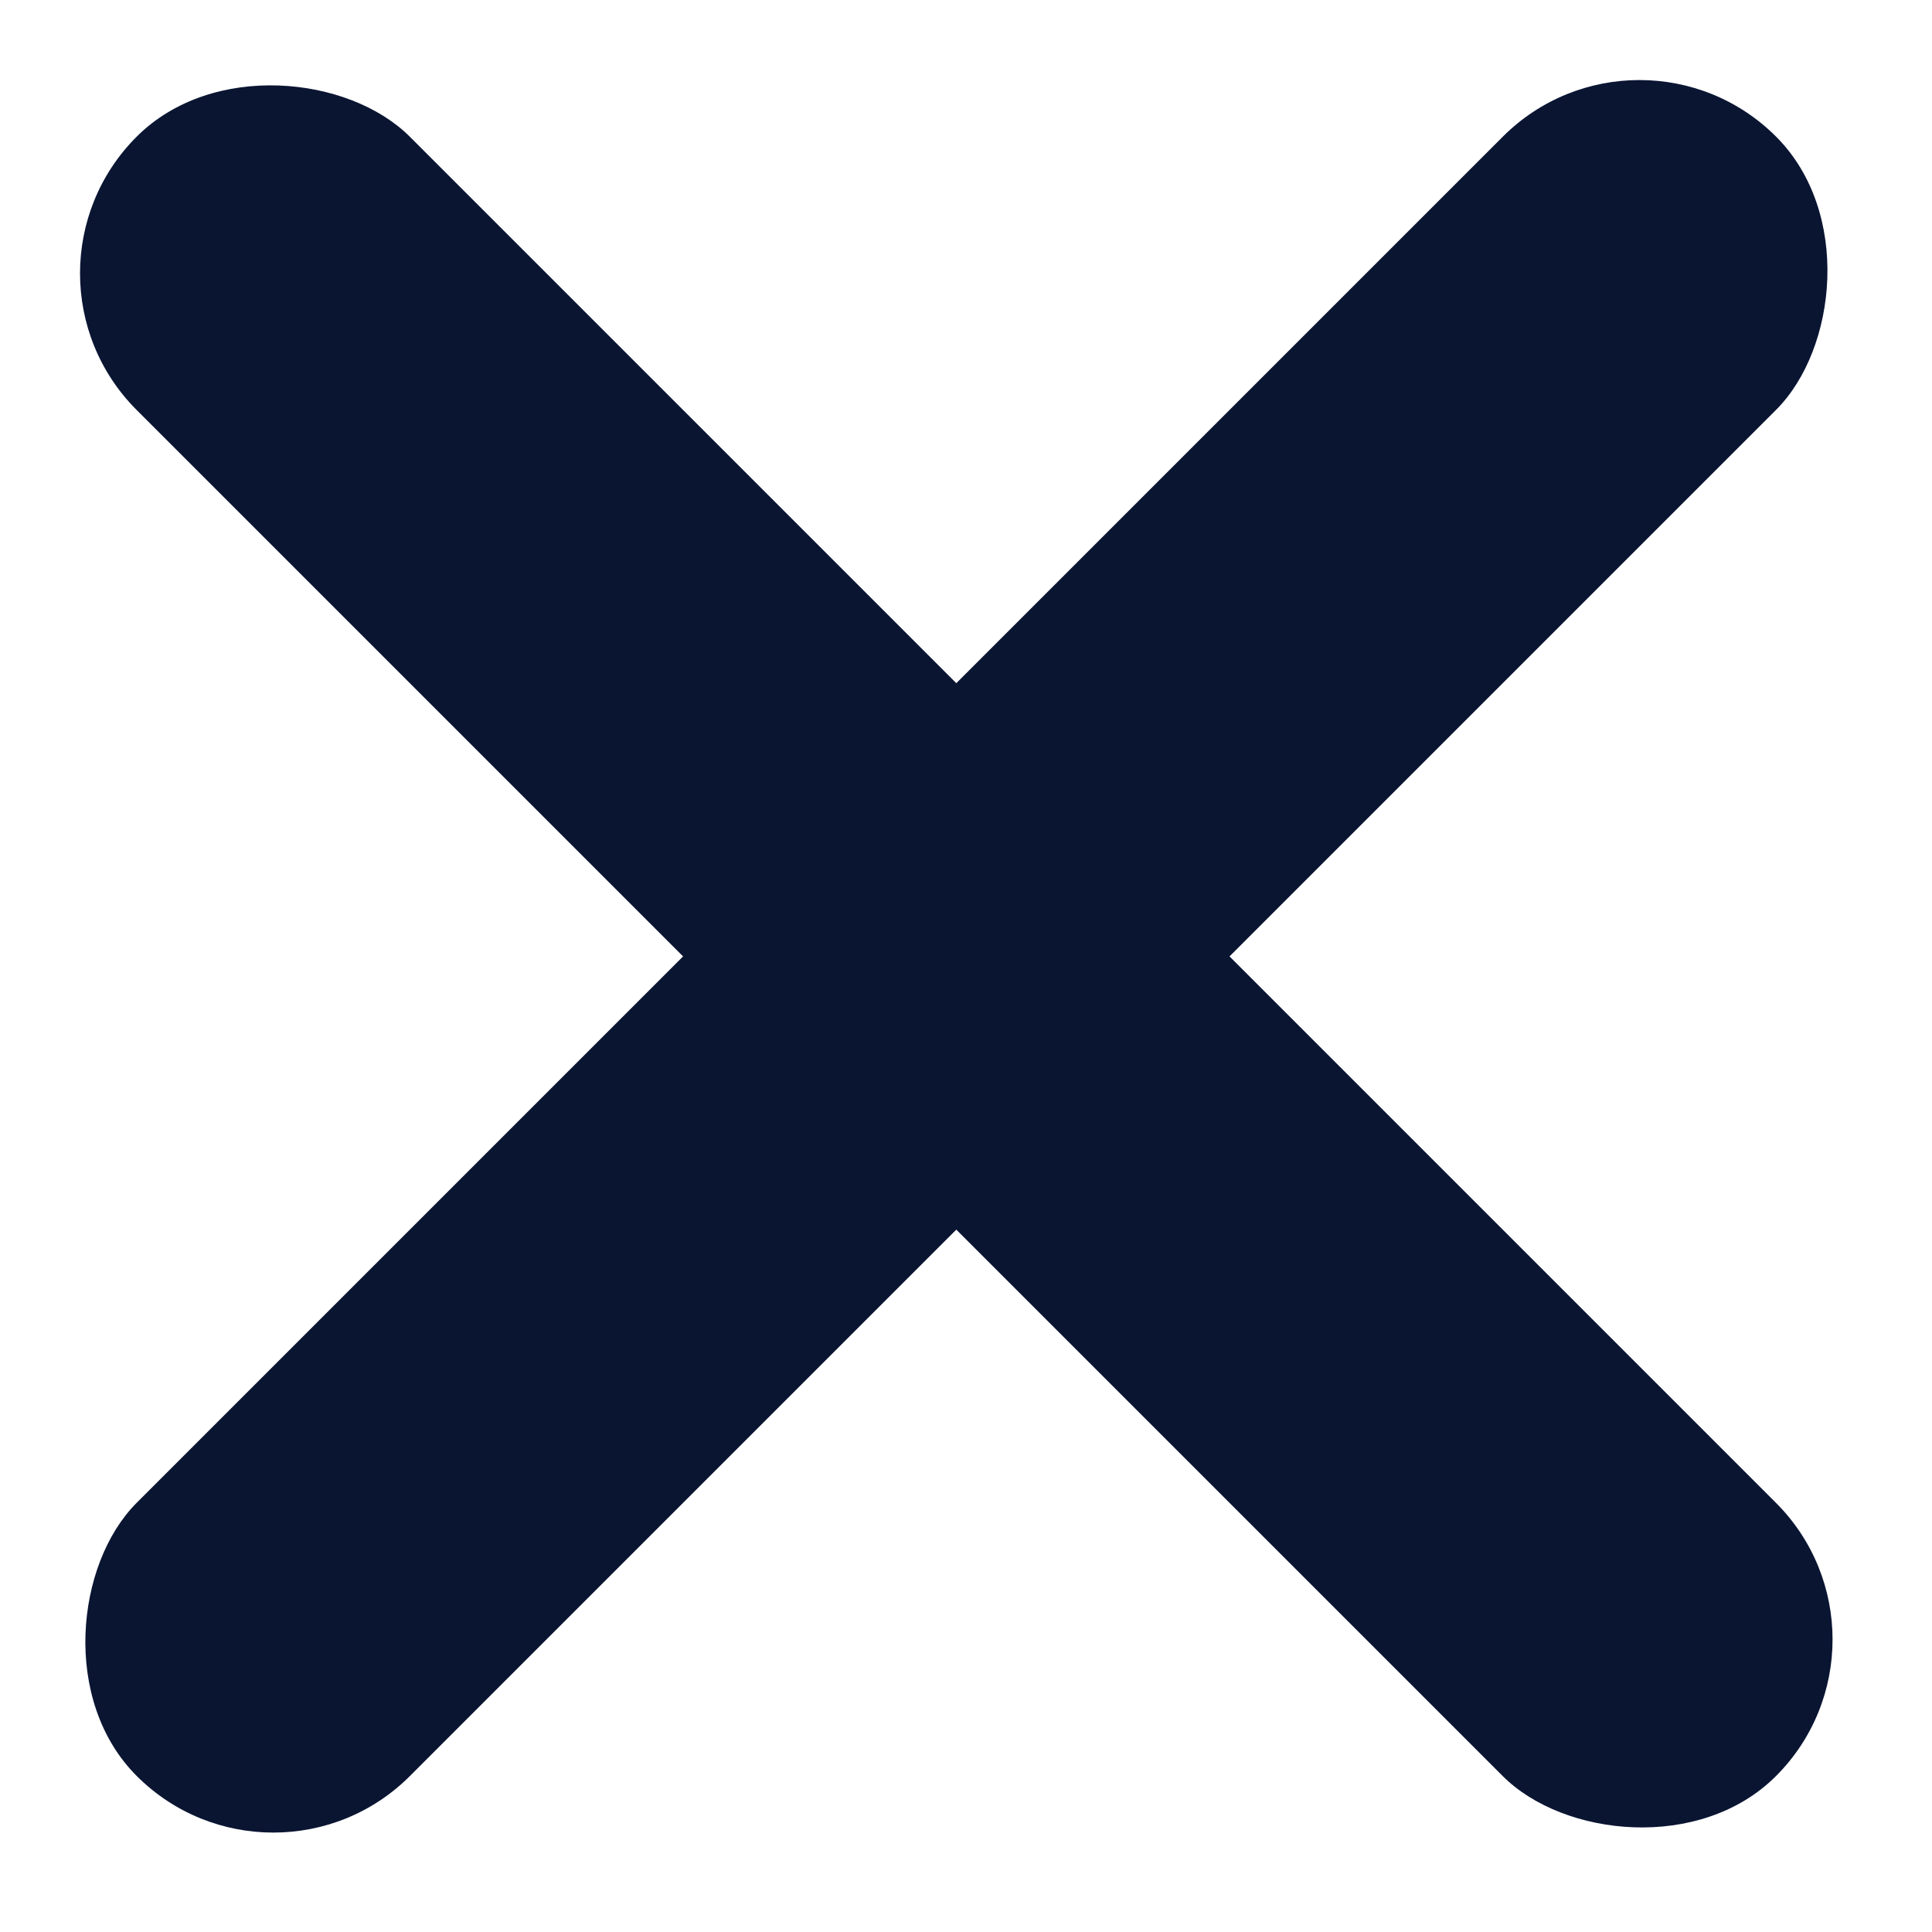 <svg xmlns="http://www.w3.org/2000/svg" width="25" height="25" viewBox="0 0 25 25" fill="none">
  <rect y="3.537" width="5" height="30" rx="2.5" transform="rotate(-45 0 3.537)" fill="#0A1532"/>
  <rect x="3.537" y="24.749" width="5" height="30" rx="2.5" transform="rotate(-135 3.537 24.749)" fill="#0A1532"/>
</svg>
